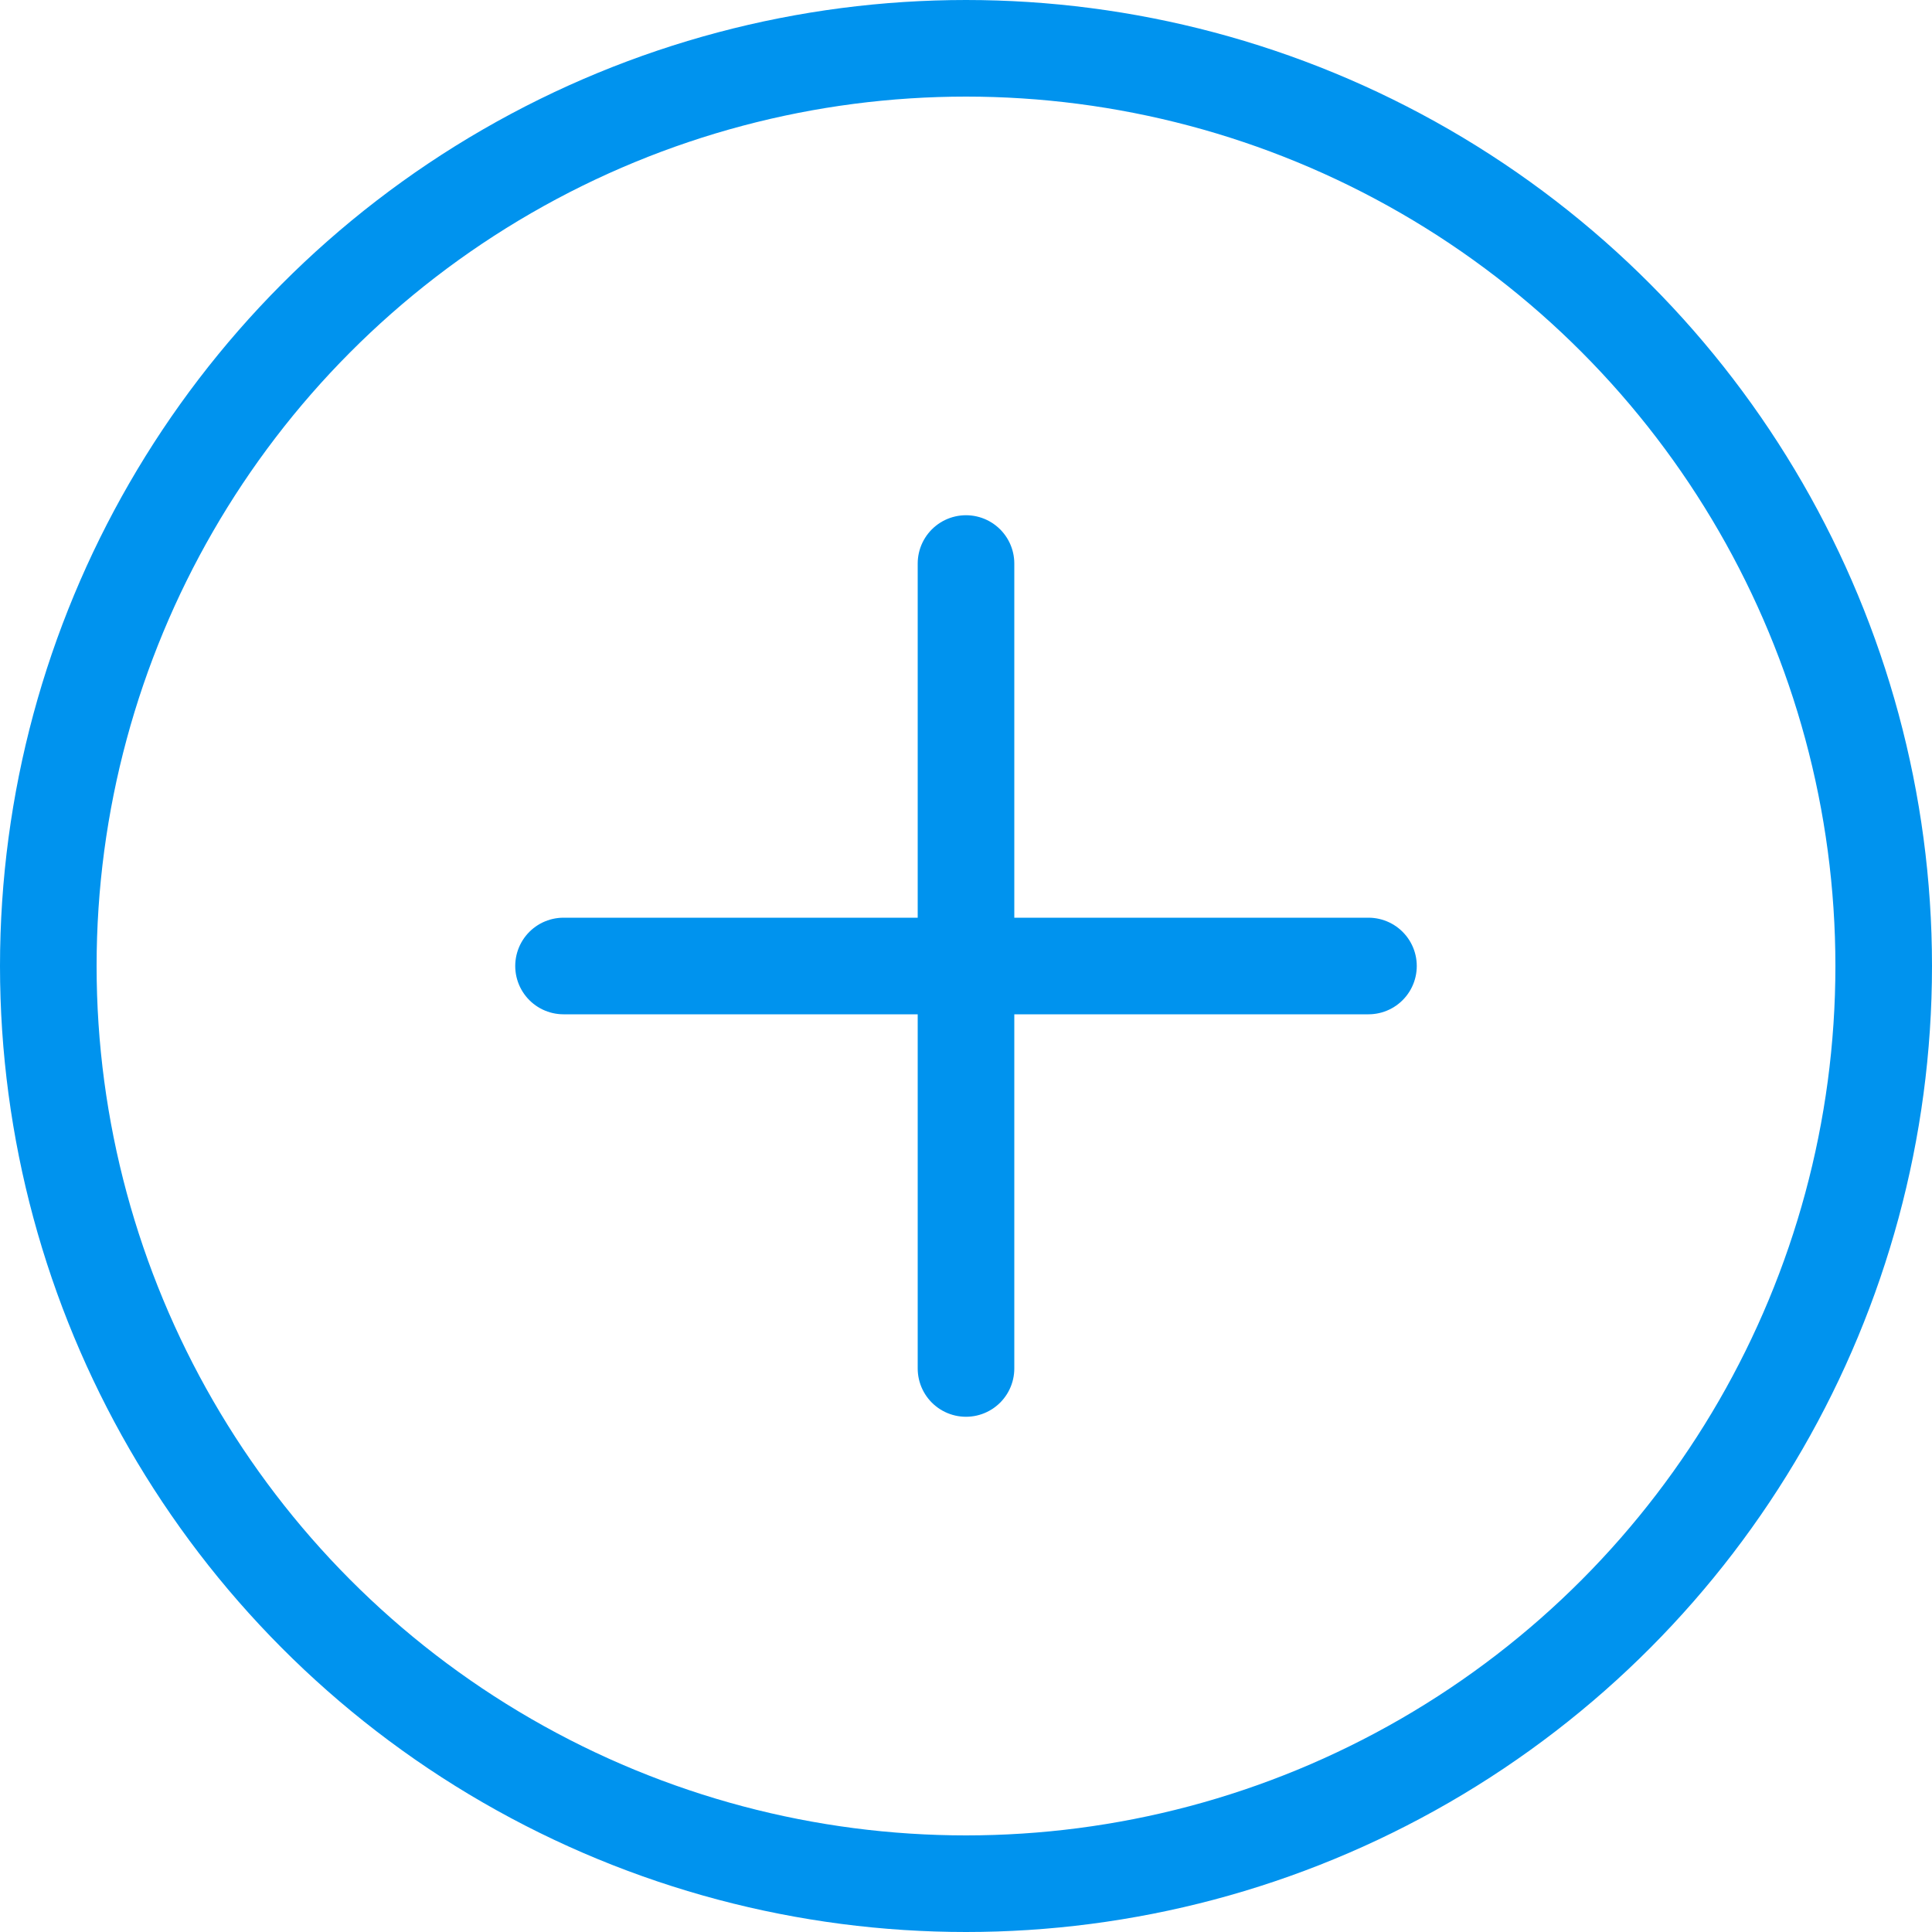 <svg xmlns="http://www.w3.org/2000/svg" width="22" height="22" viewBox="0 0 22 22">
    <g fill="none" fill-rule="evenodd" stroke="#0093EE" stroke-width="1.1">
        <circle cx="11" cy="11" r="10.45"/>
        <path stroke-linecap="round" d="M11 6.417v9.166M6.417 11h9.166"/>
    </g>
</svg>
